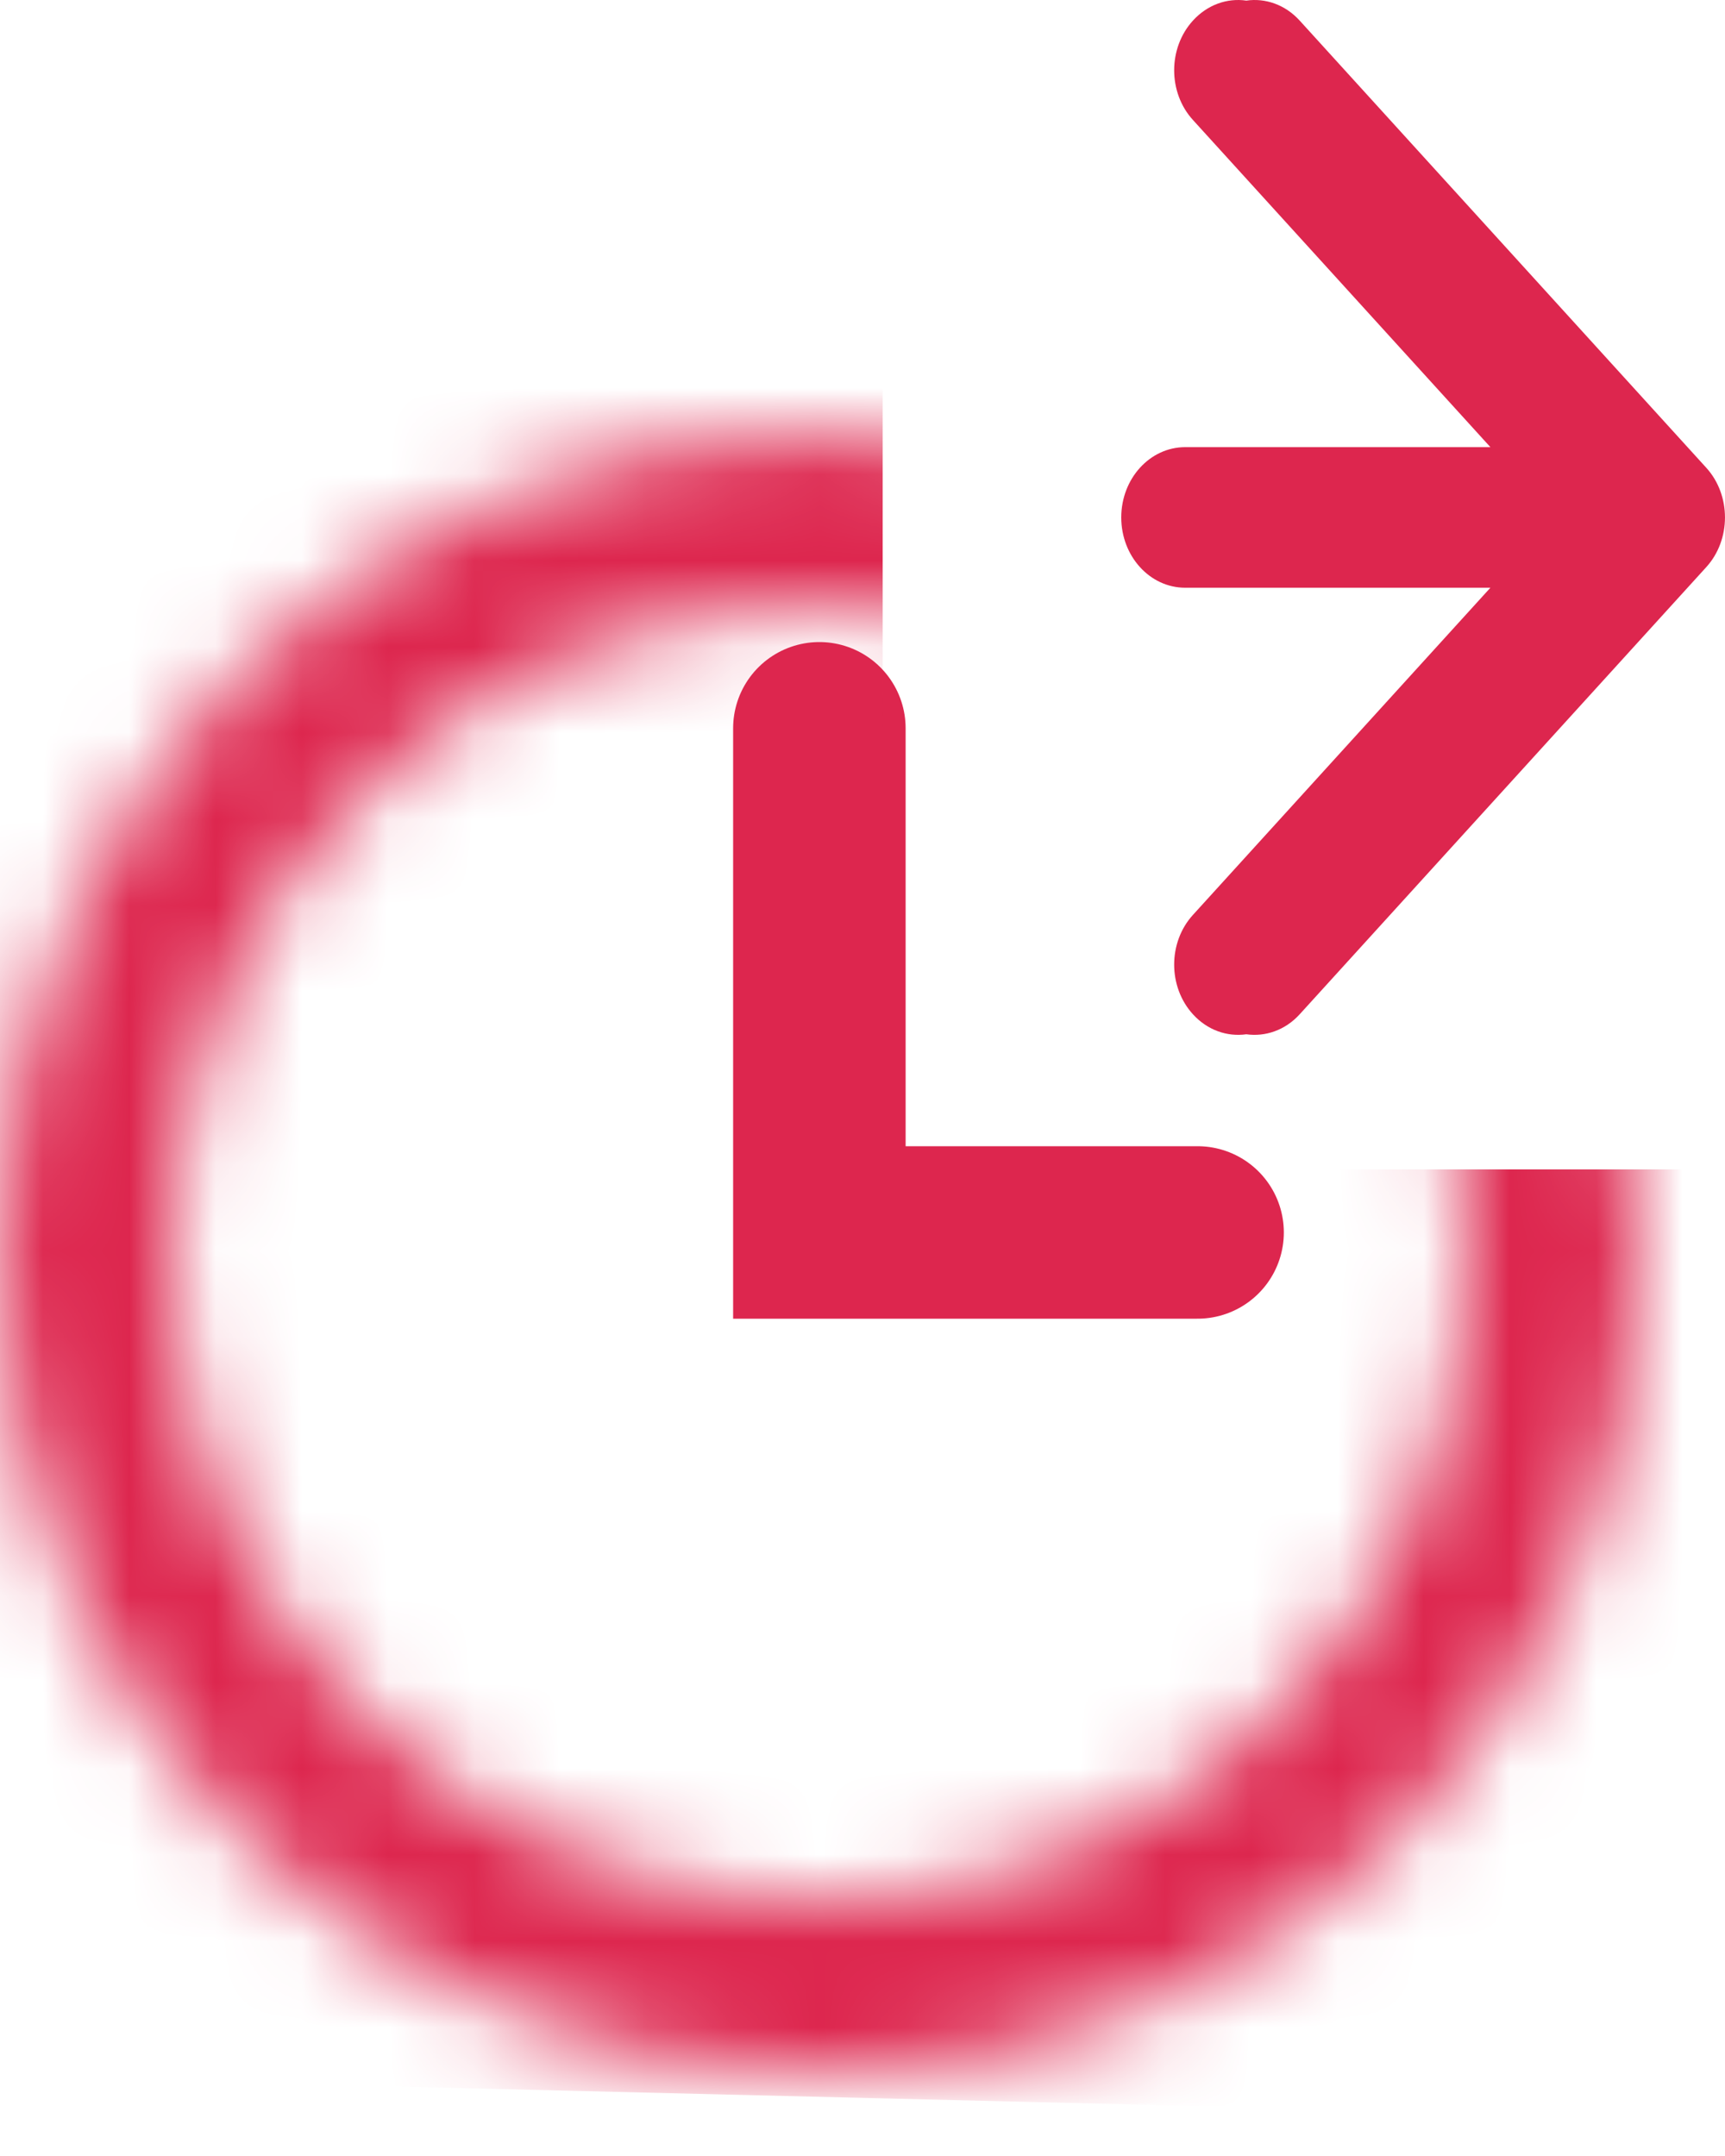 <svg width="20" height="25" viewBox="0 0 20 25" fill="none" xmlns="http://www.w3.org/2000/svg">
<path d="M9.5 8.445V14.291H13.885" stroke="#DD264E" stroke-width="2" stroke-linecap="round"/>
<mask id="mask0_2762_33612" style="mask-type:alpha" maskUnits="userSpaceOnUse" x="0" y="5" width="19" height="20">
<circle cx="9.5" cy="14.535" r="8.5" stroke="#DD264E" stroke-width="2"/>
</mask>
<g mask="url(#mask0_2762_33612)">
<path d="M-1.945 3.086H10.234V13.56H22.17L18.029 24.522L-1.945 24.035V3.086Z" fill="#DD264E"/>
</g>
<path d="M17.28 5.185H13.741C13.332 5.185 13 5.55 13 6C13 6.45 13.332 6.815 13.741 6.815H17.28L13.831 10.609C13.541 10.927 13.541 11.443 13.831 11.761C14 11.947 14.23 12.024 14.45 11.993C14.67 12.024 14.9 11.947 15.069 11.761L19.783 6.576C20.072 6.258 20.072 5.742 19.783 5.424L15.069 0.239C14.9 0.053 14.67 -0.025 14.45 0.007C14.23 -0.025 14 0.053 13.831 0.239C13.541 0.557 13.541 1.073 13.831 1.391L17.28 5.185Z" fill="#DD264E"/>
</svg>
